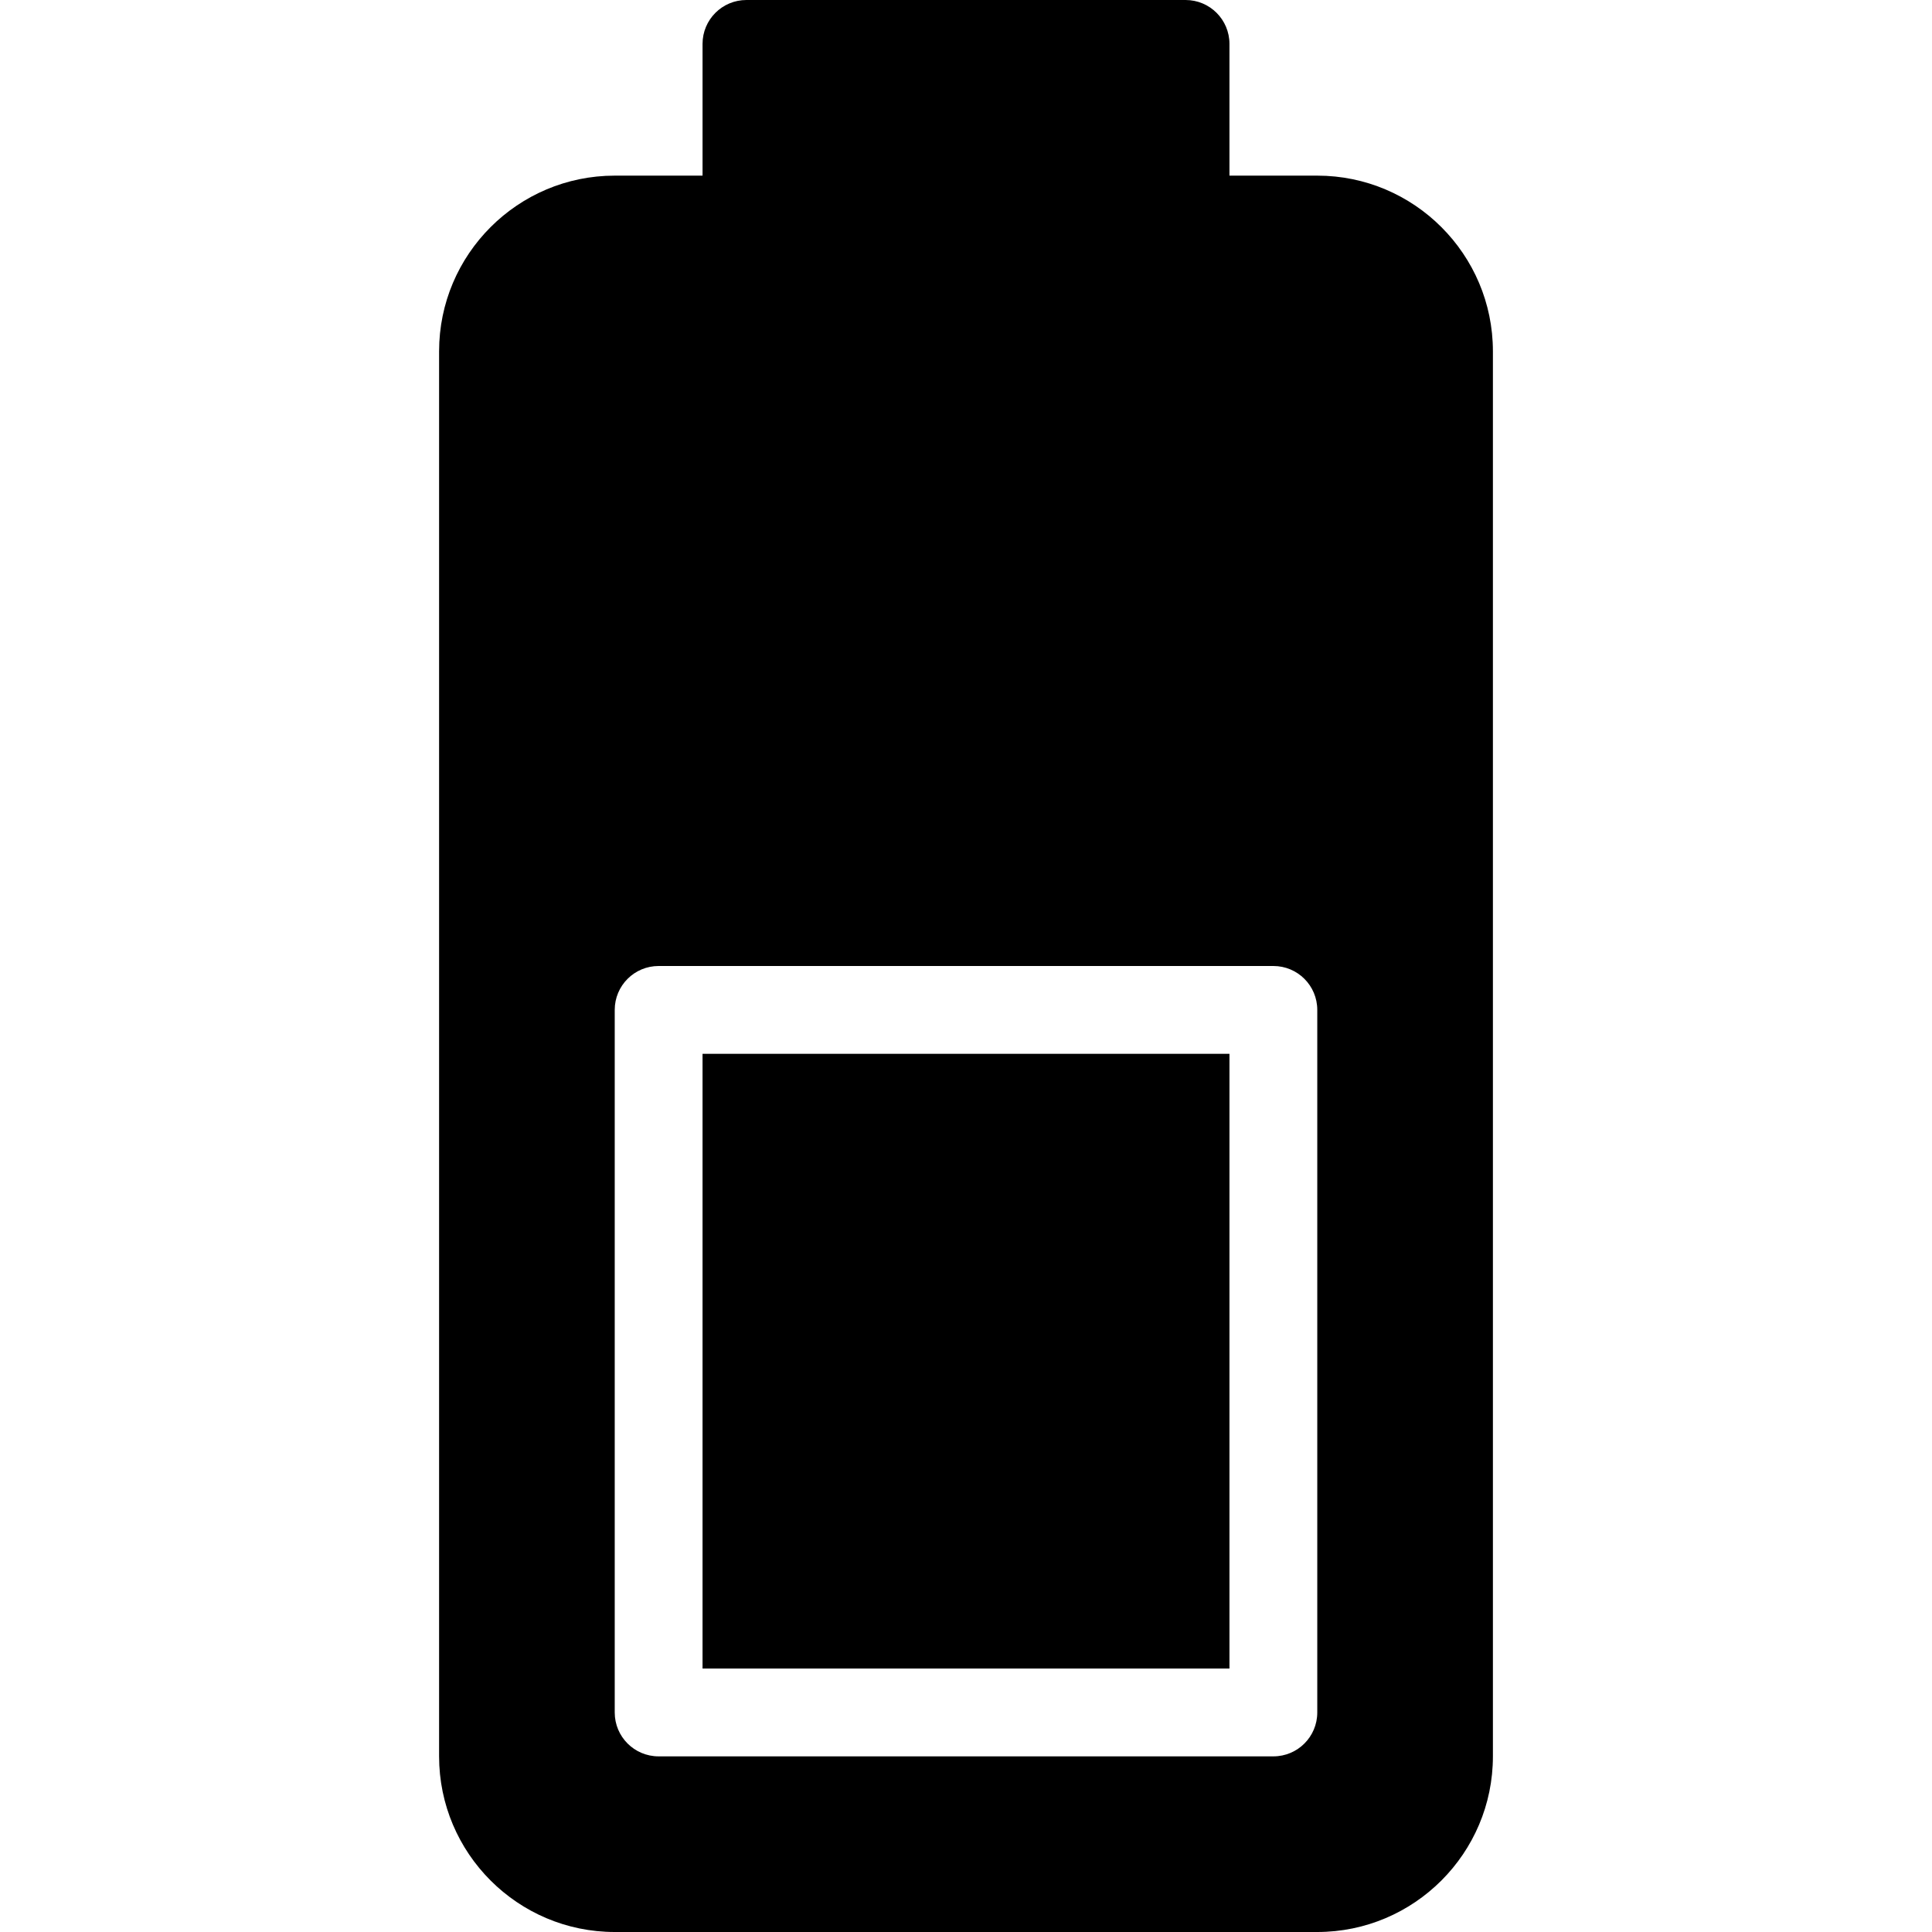 <?xml version="1.0" encoding="UTF-8" standalone="no"?>
<svg width="44px" height="44px" viewBox="0 0 44 44" version="1.1" xmlns="http://www.w3.org/2000/svg" xmlns:xlink="http://www.w3.org/1999/xlink">
    <!-- Generator: Sketch 3.7.2 (28276) - http://www.bohemiancoding.com/sketch -->
    <title>ui-battery-med</title>
    <desc>Created with Sketch.</desc>
    <defs></defs>
    <g id="44px-Glyph" stroke="none" stroke-width="1" fill="none" fill-rule="evenodd">
        <g id="ui-battery-med" fill="#000000">
            <polygon id="Fill-228" points="16 38 28 38 28 24 16 24"></polygon>
            <path d="M30,39 C30,39.553 29.553,40 29,40 L15,40 C14.447,40 14,39.553 14,39 L14,23 C14,22.447 14.447,22 15,22 L29,22 C29.553,22 30,22.447 30,23 L30,39 Z M30,4 L28,4 L28,1 C28,0.447 27.553,0 27,0 L17,0 C16.447,0 16,0.447 16,1 L16,4 L14,4 C11.794,4 10,5.794 10,8 L10,40 C10,42.206 11.794,44 14,44 L30,44 C32.206,44 34,42.206 34,40 L34,8 C34,5.794 32.206,4 30,4 L30,4 Z" id="Fill-229"></path>
        </g>
    </g>
</svg>